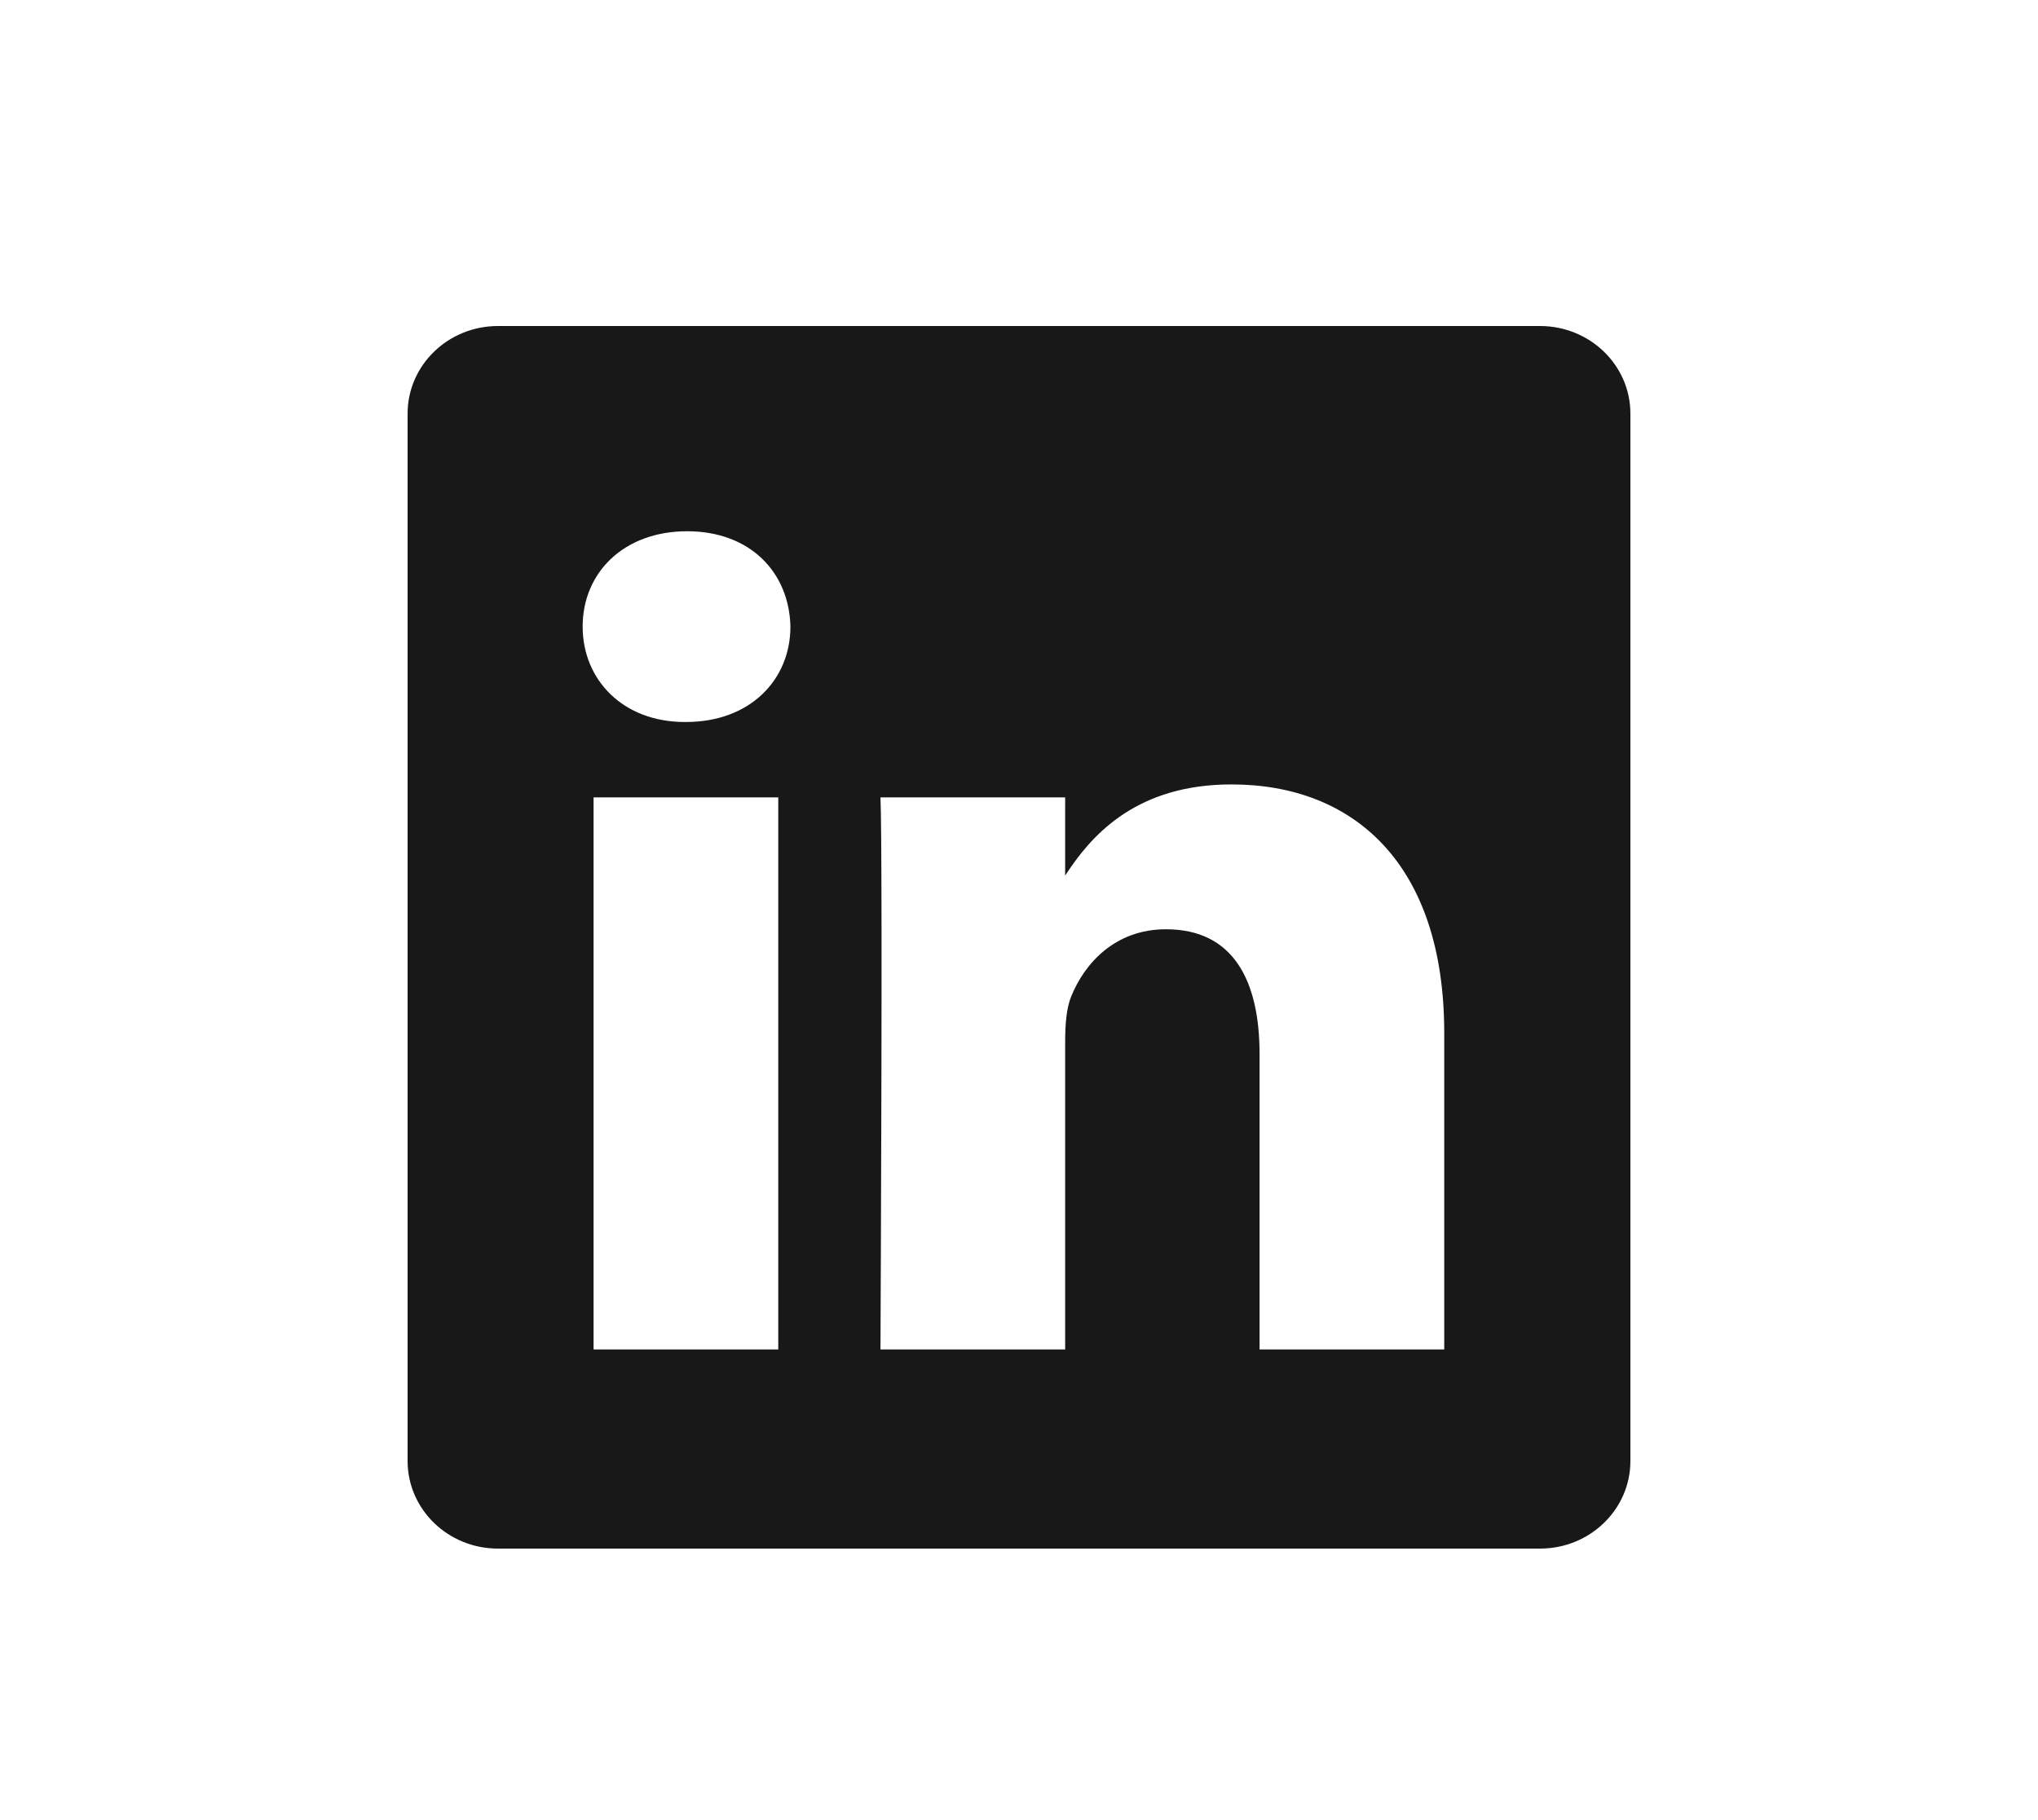 <?xml version="1.0" encoding="UTF-8"?>
<svg width="75px" height="67px" viewBox="0 0 75 67" version="1.1" xmlns="http://www.w3.org/2000/svg" xmlns:xlink="http://www.w3.org/1999/xlink">
    <title>icon-linkedin</title>
    <g id="Page-1" stroke="none" stroke-width="1" fill="none" fill-rule="evenodd">
        <g id="icons" transform="translate(-197, -755)" fill="#171817" fill-rule="nonzero">
            <path d="M253.675,767 C255.511,767 257,768.443 257,770.224 L257,808.776 C257,810.556 255.511,812 253.675,812 L215.325,812 C213.489,812 212,810.556 212,808.776 L212,770.224 C212,768.443 213.489,767 215.325,767 L253.675,767 Z M222.242,797.425 L222.198,797.425 C219.917,797.425 218.442,798.985 218.442,800.935 C218.442,802.929 219.962,804.446 222.287,804.446 C224.613,804.446 226.044,802.929 226.088,800.935 C226.088,798.985 224.613,797.425 222.242,797.425 Z M236.199,774.33 L229.402,774.33 L229.402,774.368 C229.402,774.38 229.402,774.396 229.402,774.414 L229.403,774.559 C229.407,775.516 229.425,779.33 229.434,783.394 L229.436,784.158 C229.436,784.286 229.437,784.413 229.437,784.541 L229.438,785.307 C229.439,785.689 229.44,786.07 229.44,786.448 L229.441,787.198 C229.441,787.322 229.441,787.445 229.441,787.568 L229.441,789.352 C229.441,789.466 229.441,789.58 229.441,789.692 L229.44,790.352 C229.436,792.504 229.425,794.149 229.402,794.65 L236.199,794.65 L236.198,791.772 L236.237,791.831 C237.119,793.169 238.668,795.008 241.996,795.122 L242.324,795.127 C246.796,795.127 250.149,792.223 250.149,785.982 L250.149,774.33 L243.353,774.33 L243.353,785.201 C243.353,787.933 242.369,789.796 239.91,789.796 C238.032,789.796 236.914,788.539 236.422,787.326 C236.243,786.892 236.199,786.285 236.199,785.678 L236.199,774.33 Z M225.641,774.33 L218.844,774.33 L218.844,794.65 L225.641,794.65 L225.641,774.33 Z" id="Combined-Shape" transform="translate(234.5, 789.5) scale(-1, 1) rotate(-180) translate(-234.5, -789.5) "></path>
        </g>
    </g>
</svg>